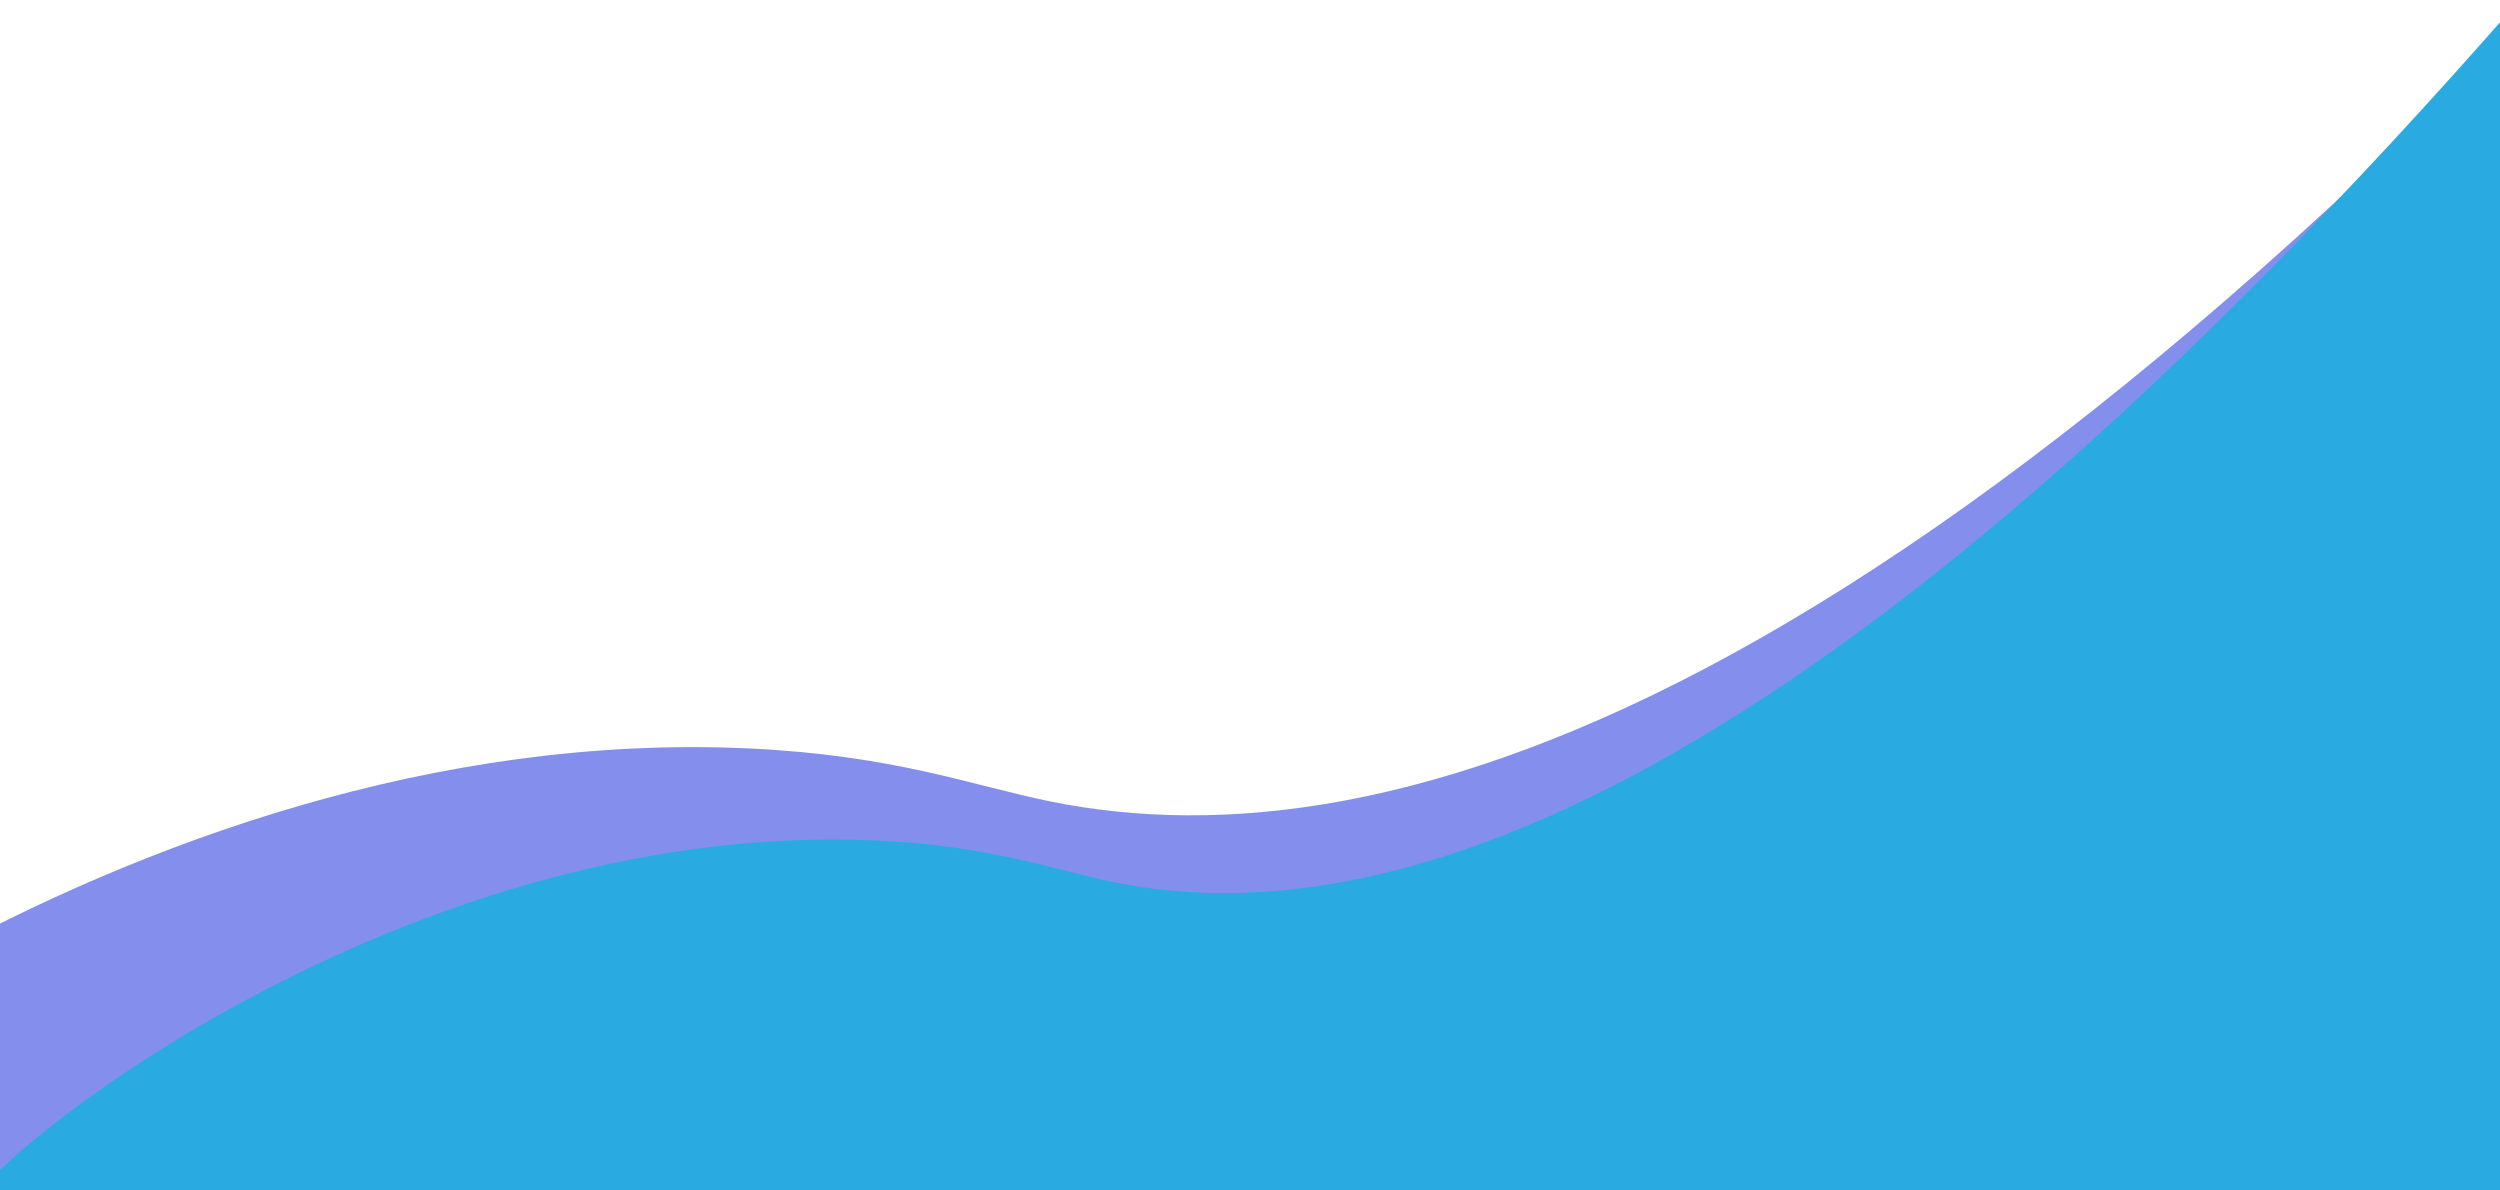 <?xml version="1.0" encoding="utf-8"?>
<!-- Generator: Adobe Illustrator 24.1.1, SVG Export Plug-In . SVG Version: 6.00 Build 0)  -->
<svg version="1.1" id="Layer_1" xmlns="http://www.w3.org/2000/svg" xmlns:xlink="http://www.w3.org/1999/xlink" x="0px" y="0px"
	 viewBox="0 0 1920 914" style="enable-background:new 0 0 1920 914;" xml:space="preserve">
<style type="text/css">
	.st0{opacity:0.58;fill:#2B3DE0;}
	.st1{fill:#29ABE2;}
</style>
<path class="st0" d="M-317.5,946.1c-16.3-32.9,411.4-393.8,892.7-371.3c111.5,5.2,171,28.4,231.4,40.7
	c260.8,52.9,680.7-69,1373.4-862.2c0,403.6,0,807.2,0,1210.8C541.7,902.6-108.7,907.5-264.1,941
	C-283.9,945.3-313.7,953.9-317.5,946.1z"/>
<path class="st1" d="M-28.5,937.5c-12.8-25.8,323.5-309.7,702-292c87.7,4.1,134.4,22.3,182,32c205,41.6,535.3-54.3,1080-678
	c0,317.4,0,634.8,0,952.2c-1288.3-48.3-1799.7-44.5-1922-18.2C-2.1,936.9-25.5,943.6-28.5,937.5z"/>
</svg>
